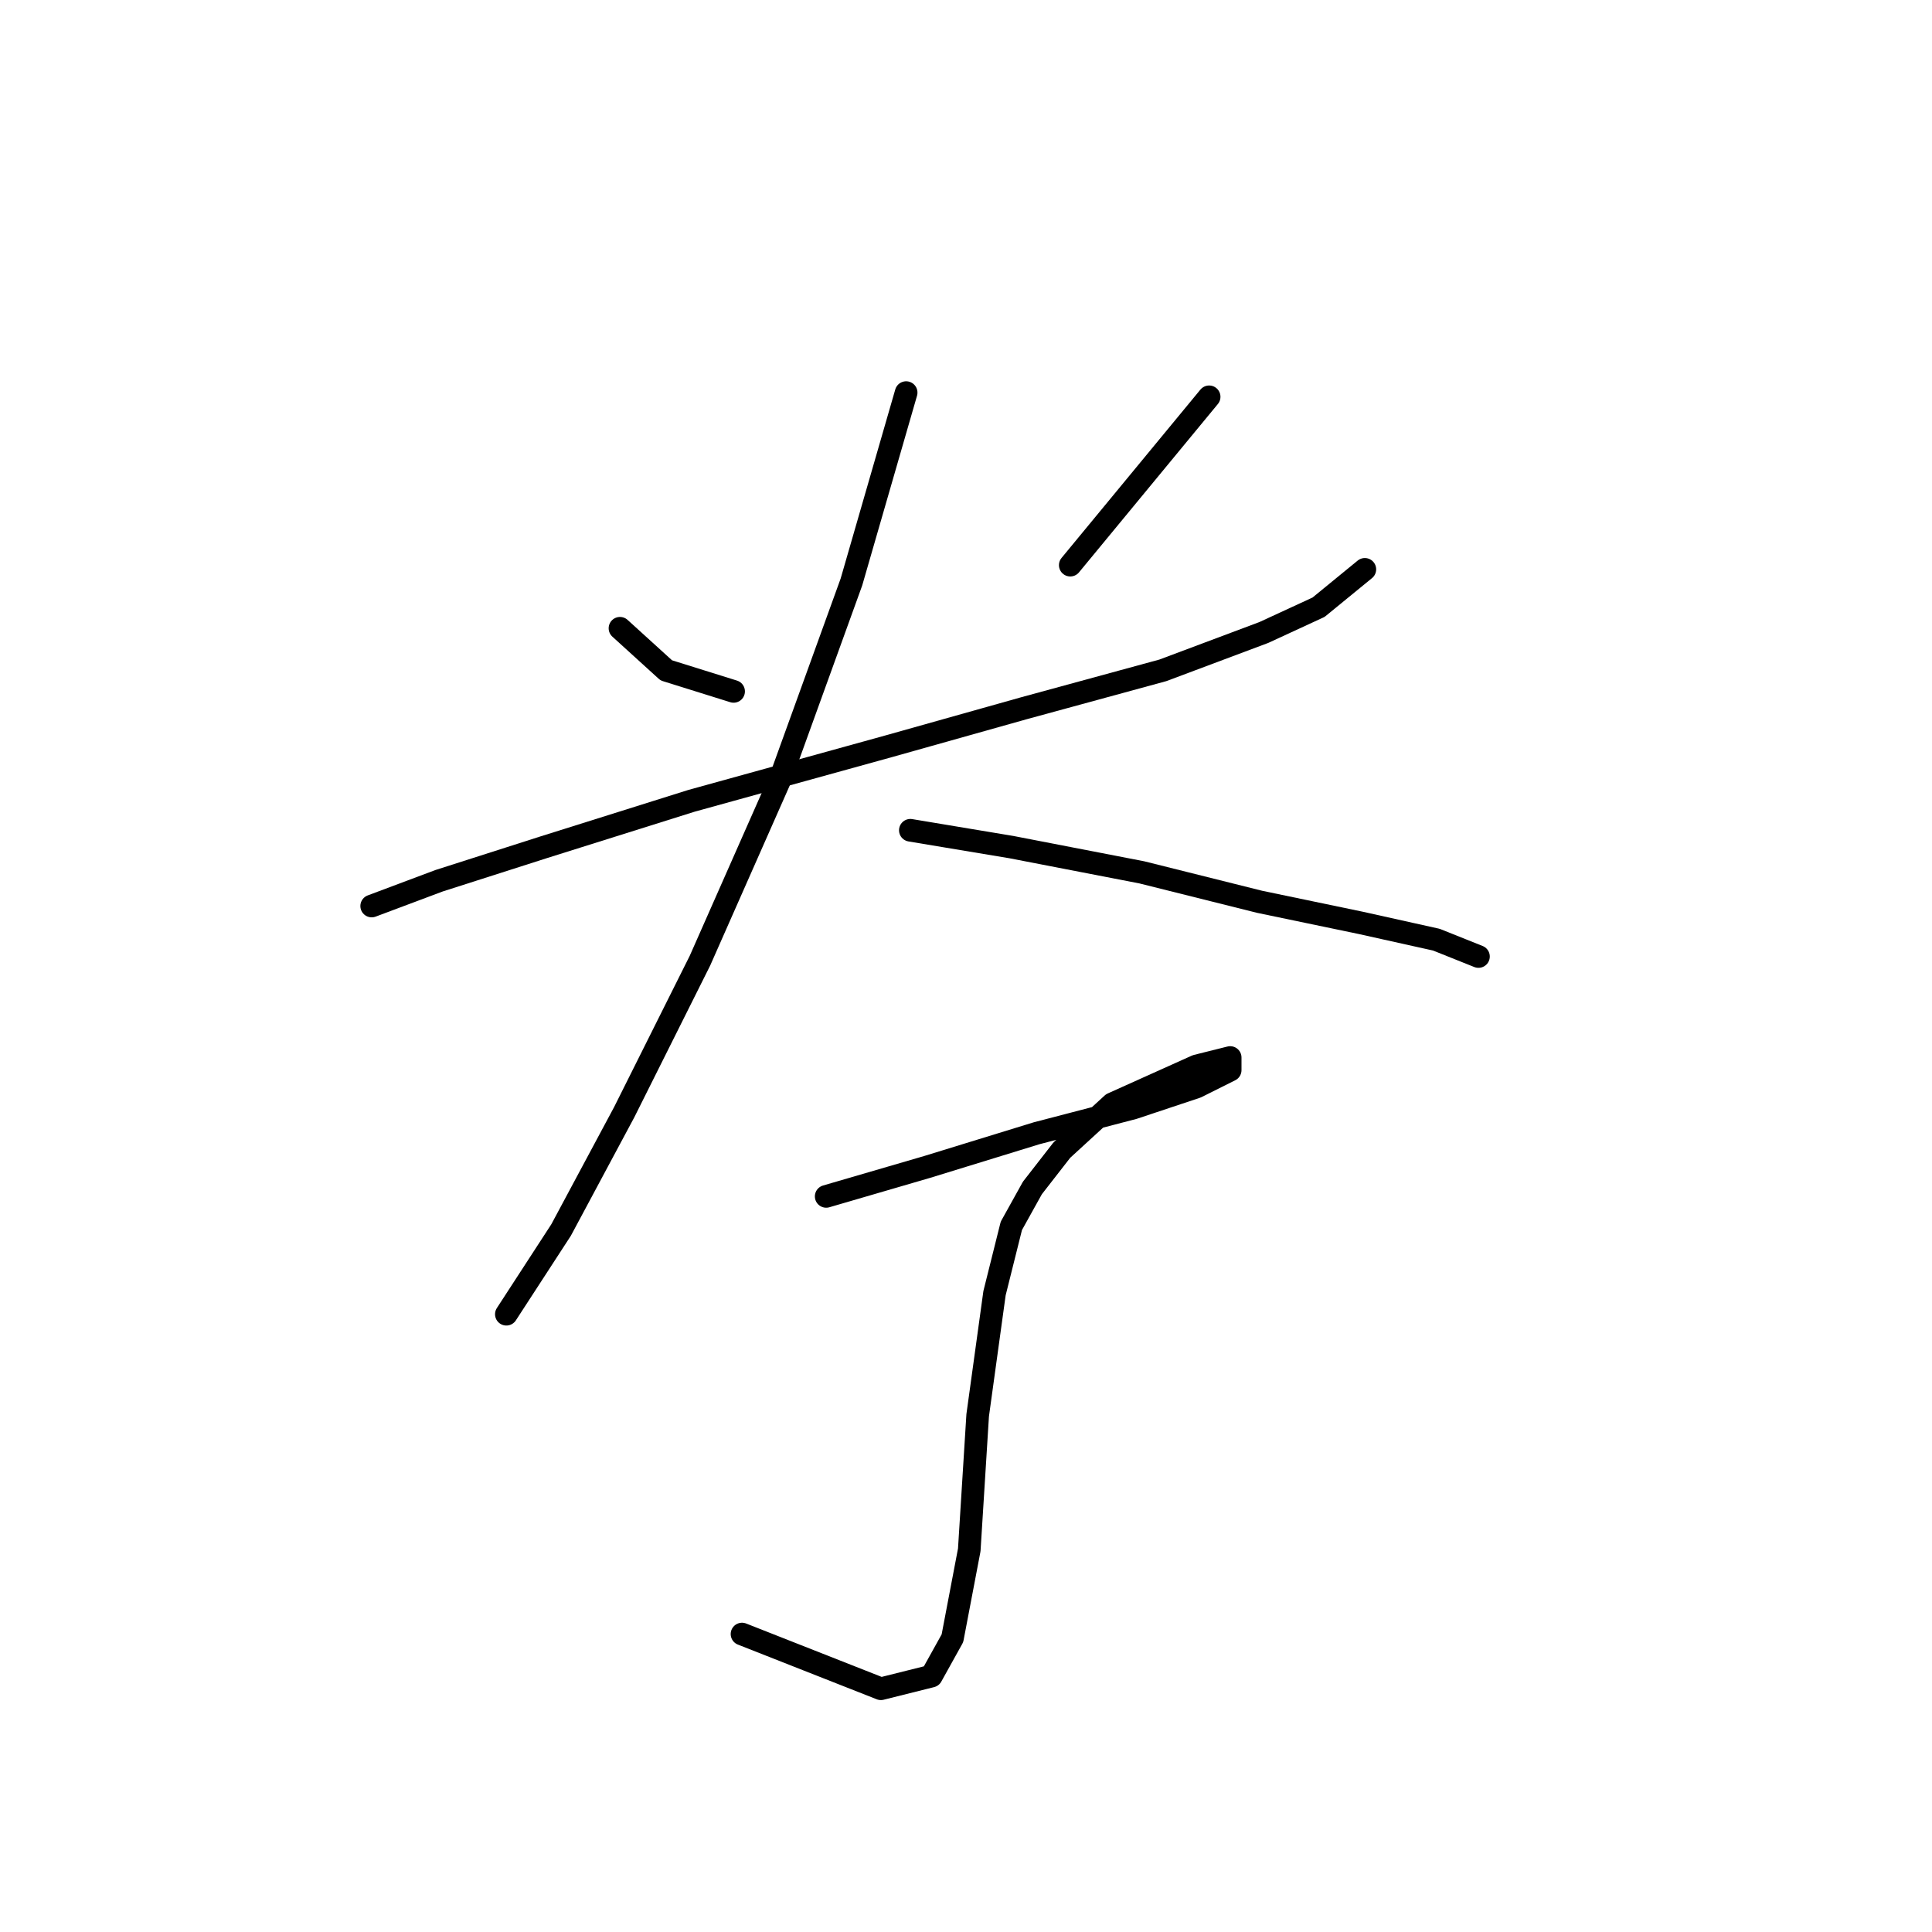 <?xml version="1.0" standalone="no"?>
    <svg width="256" height="256" xmlns="http://www.w3.org/2000/svg" version="1.1">
    <polyline stroke="black" stroke-width="3" stroke-linecap="round" fill="transparent" stroke-linejoin="round" points="82.15 83.249 88.284 88.825 97.206 91.613 97.206 91.613 " />
        <polyline stroke="black" stroke-width="3" stroke-linecap="round" fill="transparent" stroke-linejoin="round" points="160.217 52.58 141.816 74.885 141.816 74.885 " />
        <polyline stroke="black" stroke-width="3" stroke-linecap="round" fill="transparent" stroke-linejoin="round" points="49.251 120.052 58.173 116.706 72.113 112.245 91.63 106.111 117.838 98.862 135.682 93.844 154.083 88.825 167.466 83.807 174.715 80.461 180.849 75.442 180.849 75.442 " />
        <polyline stroke="black" stroke-width="3" stroke-linecap="round" fill="transparent" stroke-linejoin="round" points="120.069 52.022 112.82 77.115 103.34 103.323 92.745 127.301 82.708 147.375 74.344 162.989 67.095 174.141 67.095 174.141 " />
        <polyline stroke="black" stroke-width="3" stroke-linecap="round" fill="transparent" stroke-linejoin="round" points="120.626 110.015 134.009 112.245 151.295 115.591 166.909 119.494 180.292 122.282 190.329 124.513 195.905 126.743 195.905 126.743 " />
        <polyline stroke="black" stroke-width="3" stroke-linecap="round" fill="transparent" stroke-linejoin="round" points="109.474 158.528 122.857 154.624 137.355 150.163 150.18 146.818 158.544 144.03 163.005 141.799 163.005 140.126 158.544 141.242 147.392 146.26 140.701 152.394 136.797 157.412 134.009 162.431 131.779 171.353 129.548 187.524 128.433 205.368 126.202 217.078 123.414 222.096 116.723 223.769 98.321 216.52 98.321 216.52 " />
        </svg>